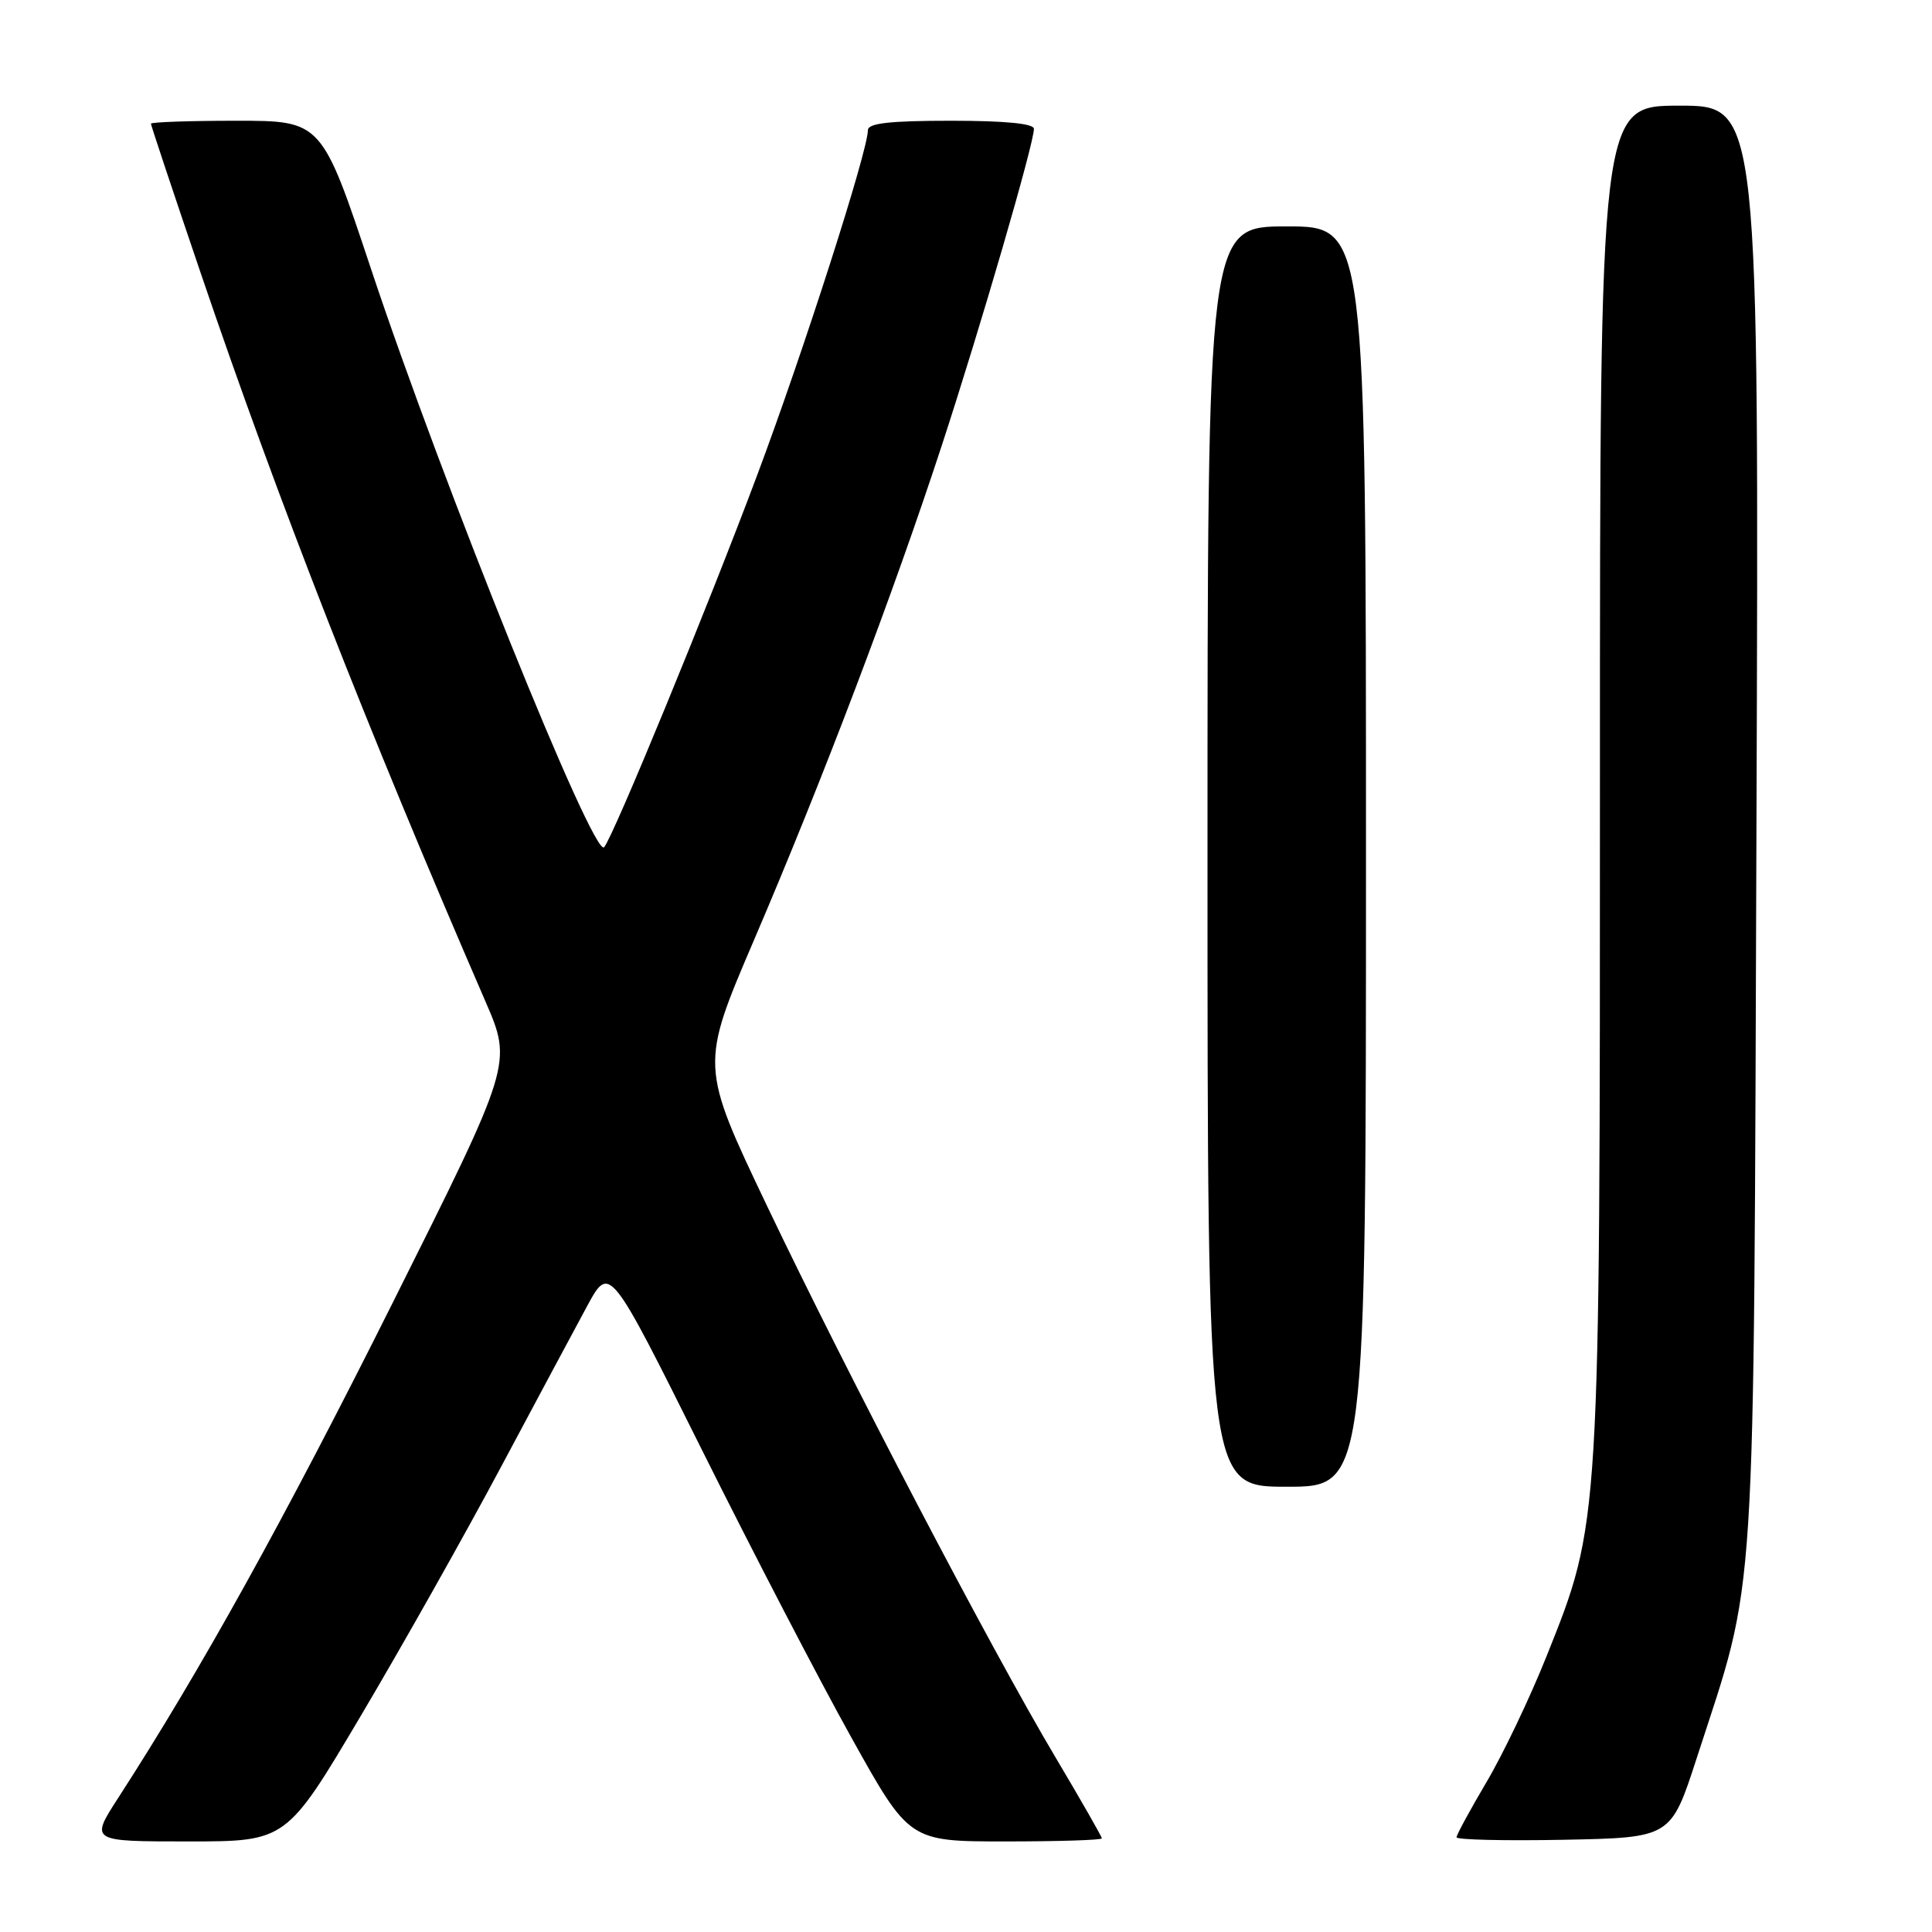 <?xml version="1.0" encoding="UTF-8" standalone="no"?>
<!DOCTYPE svg PUBLIC "-//W3C//DTD SVG 1.1//EN" "http://www.w3.org/Graphics/SVG/1.1/DTD/svg11.dtd" >
<svg xmlns="http://www.w3.org/2000/svg" xmlns:xlink="http://www.w3.org/1999/xlink" version="1.1" viewBox="0 0 256 256">
 <g >
 <path fill="currentColor"
d=" M 47.87 227.25 C 53.33 218.04 61.63 203.30 66.32 194.50 C 71.01 185.70 76.19 176.04 77.81 173.04 C 80.78 167.58 80.78 167.58 92.97 192.04 C 99.67 205.49 108.60 222.69 112.82 230.25 C 120.48 244.00 120.48 244.00 133.24 244.00 C 140.26 244.00 146.00 243.82 146.00 243.59 C 146.00 243.37 143.23 238.53 139.85 232.84 C 131.31 218.49 112.24 182.02 101.64 159.80 C 92.78 141.21 92.78 141.21 99.91 124.56 C 109.02 103.30 118.35 78.71 124.80 59.00 C 129.95 43.26 137.00 19.03 137.00 17.07 C 137.00 16.37 133.17 16.00 126.00 16.00 C 117.87 16.00 115.00 16.33 115.00 17.25 C 115.00 19.99 106.50 46.48 100.36 62.88 C 93.80 80.42 81.27 110.86 80.05 112.26 C 78.68 113.82 58.71 64.30 49.20 35.75 C 42.63 16.00 42.63 16.00 31.31 16.00 C 25.09 16.00 20.00 16.18 20.00 16.39 C 20.00 16.60 22.96 25.49 26.58 36.14 C 36.80 66.23 48.69 96.63 64.33 132.71 C 67.89 140.93 67.89 140.93 51.99 172.71 C 37.73 201.23 26.56 221.38 15.65 238.25 C 11.94 244.00 11.94 244.00 24.94 244.00 C 37.95 244.00 37.95 244.00 47.87 227.25 Z  M 224.81 233.00 C 232.84 208.22 232.35 215.87 232.74 109.25 C 233.08 14.00 233.08 14.00 222.54 14.00 C 212.00 14.00 212.00 14.00 212.00 102.87 C 212.00 202.62 212.06 201.61 204.91 219.50 C 202.71 225.00 199.13 232.50 196.95 236.17 C 194.78 239.85 193.00 243.12 193.00 243.45 C 193.00 243.78 199.39 243.93 207.20 243.78 C 221.40 243.50 221.40 243.50 224.81 233.00 Z  M 181.00 113.50 C 181.00 30.00 181.00 30.00 170.50 30.00 C 160.00 30.00 160.00 30.00 160.00 113.50 C 160.00 197.00 160.00 197.00 170.50 197.00 C 181.00 197.00 181.00 197.00 181.00 113.50 Z "/>
</g>
</svg>
